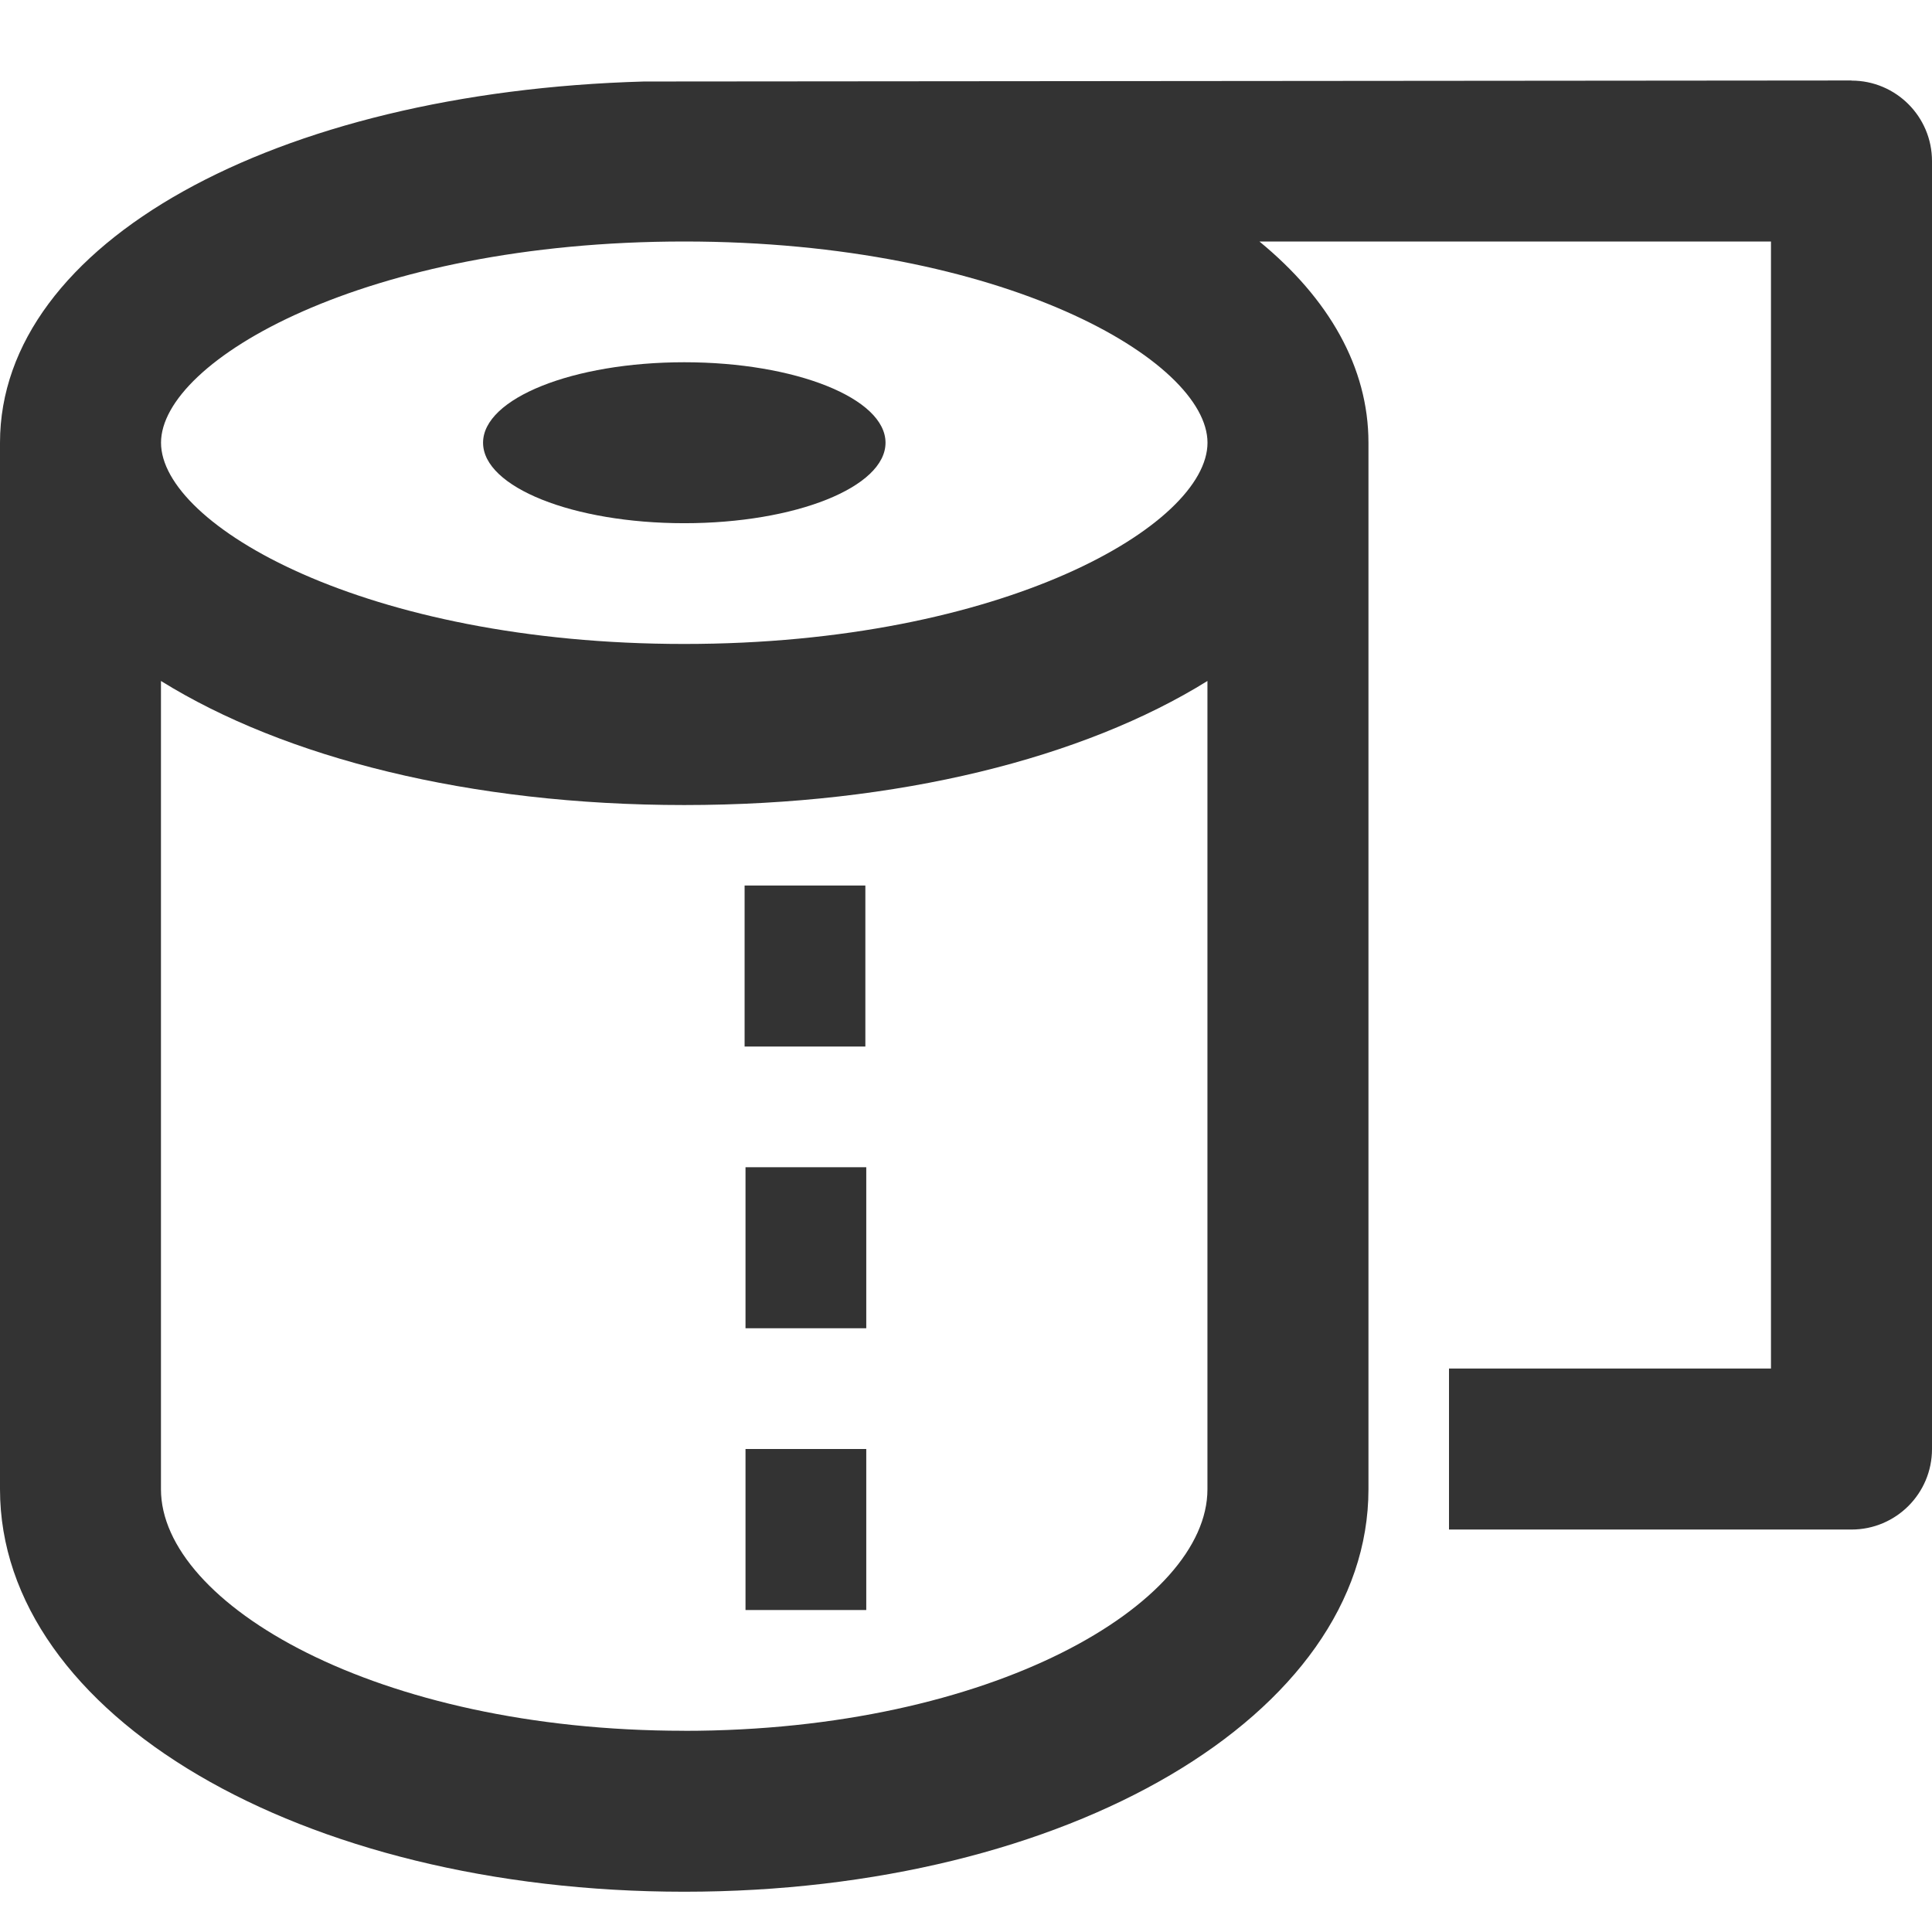 <?xml version="1.0" encoding="utf-8"?>
<!-- Generated by IcoMoon.io -->
<!DOCTYPE svg PUBLIC "-//W3C//DTD SVG 1.1//EN" "http://www.w3.org/Graphics/SVG/1.1/DTD/svg11.dtd">
<svg version="1.1" xmlns="http://www.w3.org/2000/svg" xmlns:xlink="http://www.w3.org/1999/xlink" width="32" height="32" viewBox="0 0 32 32">
<path fill="#333333" d="M30.667 1.333l-20.001 0.017c-6.124 0.172-10.666 2.682-10.666 5.983v17.333c0 3.738 4.979 6.667 11.333 6.667s11.333-2.929 11.333-6.667v-17.333c0-1.253-0.659-2.391-1.806-3.333h8.473v18.667h-5.333v2.667h6.667c0.736 0 1.333-0.597 1.333-1.333v-21.333c0-0.736-0.597-1.333-1.333-1.333zM11.333 28.667c-5.107 0-8.667-2.108-8.667-4v-13.388c2.046 1.271 5.113 2.055 8.666 2.055s6.621-0.783 8.667-2.055v13.389c0 1.892-3.559 4-8.667 4zM20 7.333c0 1.359-3.376 3.333-8.667 3.333-5.29 0-8.666-1.974-8.666-3.333s3.375-3.333 8.666-3.333c5.291 0 8.667 1.974 8.667 3.333z"></path>
<path fill="#333333" d="M12.333 14.667h2v2.667h-2v-2.667z"></path>
<path fill="#333333" d="M12.348 19.333h2v2.667h-2v-2.667z"></path>
<path fill="#333333" d="M12.348 24h2v2.667h-2v-2.667z"></path>
<path fill="#333333" d="M14.667 7.333c0 0.736-1.492 1.333-3.333 1.333s-3.333-0.597-3.333-1.333c0-0.736 1.492-1.333 3.333-1.333s3.333 0.597 3.333 1.333z"></path>
</svg>
